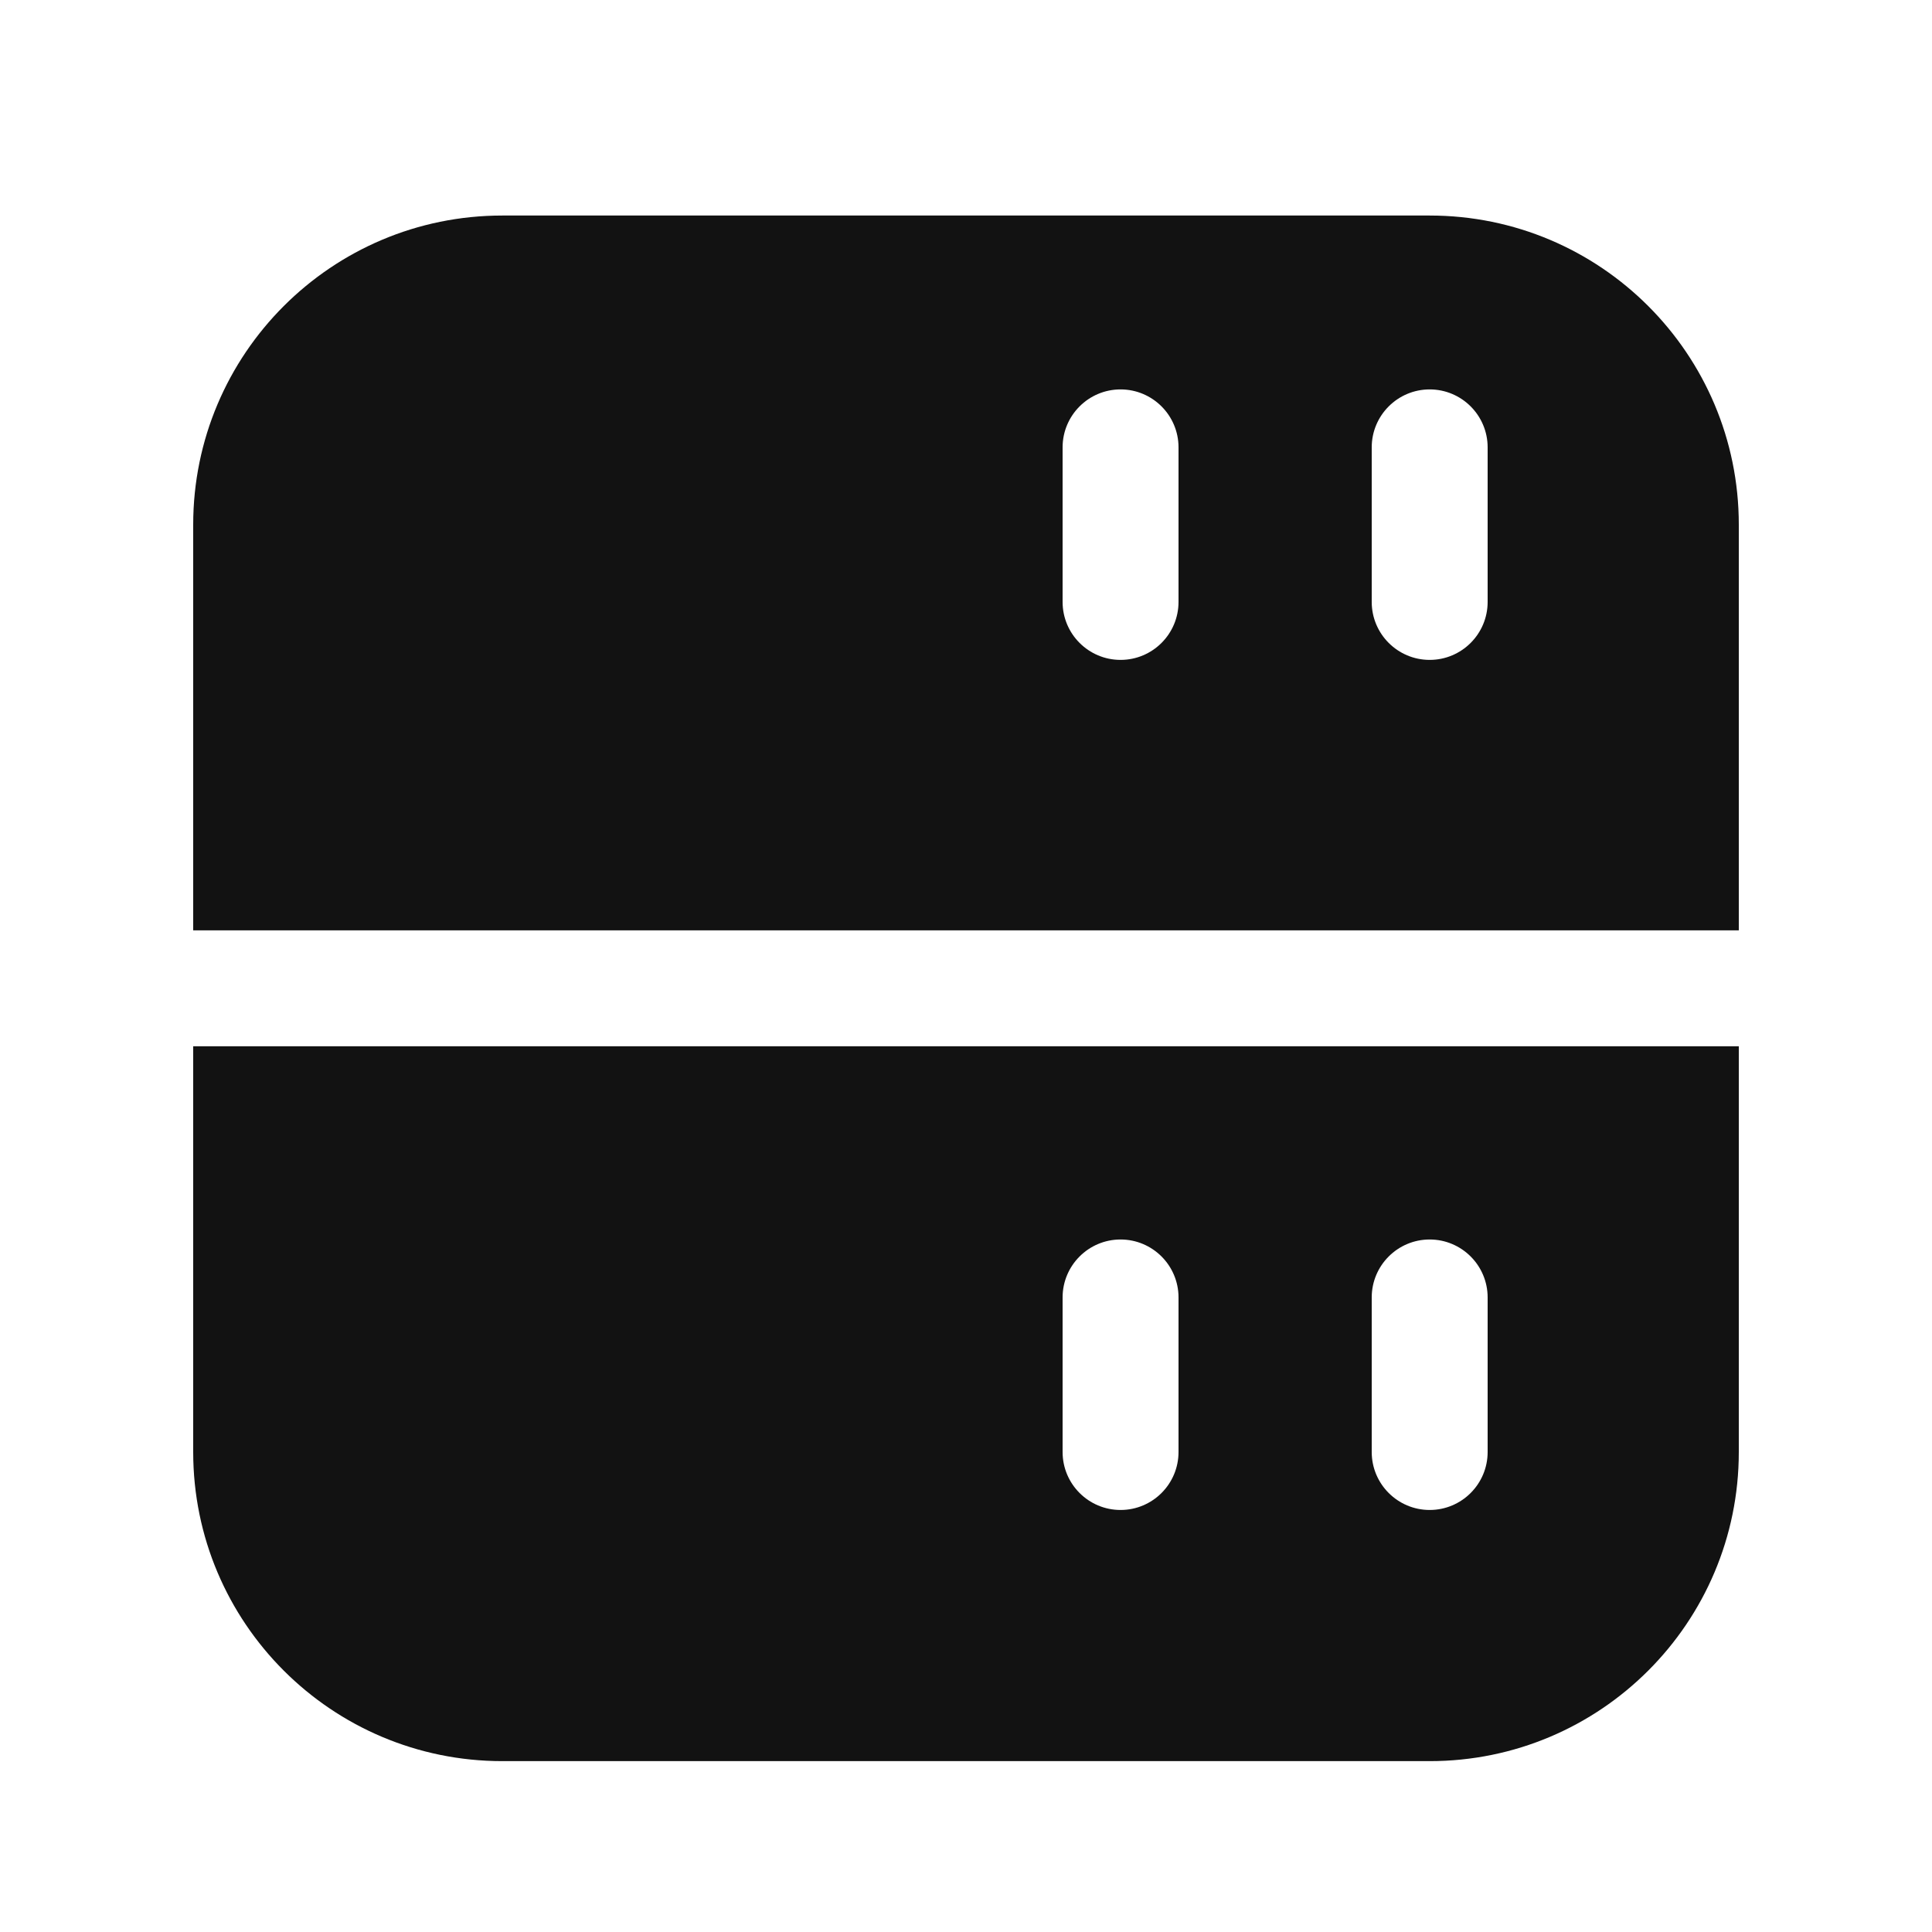 <svg width="25" height="25" viewBox="0 0 25 25" fill="none" xmlns="http://www.w3.org/2000/svg">
<path fill-rule="evenodd" clip-rule="evenodd" d="M22.5 6.789C22.5 4.58 20.709 2.789 18.5 2.789H6.5C4.291 2.789 2.5 4.58 2.5 6.789V12.039H22.5V6.789ZM22.5 13.539H2.5V18.789C2.5 20.998 4.291 22.789 6.5 22.789H18.5C20.709 22.789 22.5 20.998 22.5 18.789V13.539ZM18.5 5.039C18.914 5.039 19.25 5.375 19.25 5.789V7.789C19.25 8.203 18.914 8.539 18.5 8.539C18.086 8.539 17.75 8.203 17.75 7.789V5.789C17.75 5.375 18.086 5.039 18.5 5.039ZM15.25 5.789C15.25 5.375 14.914 5.039 14.5 5.039C14.086 5.039 13.75 5.375 13.75 5.789V7.789C13.75 8.203 14.086 8.539 14.5 8.539C14.914 8.539 15.25 8.203 15.25 7.789V5.789ZM18.5 16.039C18.914 16.039 19.25 16.375 19.25 16.789V18.789C19.25 19.203 18.914 19.539 18.5 19.539C18.086 19.539 17.75 19.203 17.75 18.789V16.789C17.75 16.375 18.086 16.039 18.5 16.039ZM15.25 16.789C15.25 16.375 14.914 16.039 14.5 16.039C14.086 16.039 13.75 16.375 13.75 16.789V18.789C13.75 19.203 14.086 19.539 14.5 19.539C14.914 19.539 15.25 19.203 15.25 18.789V16.789Z" fill="#121212"/>
</svg>
